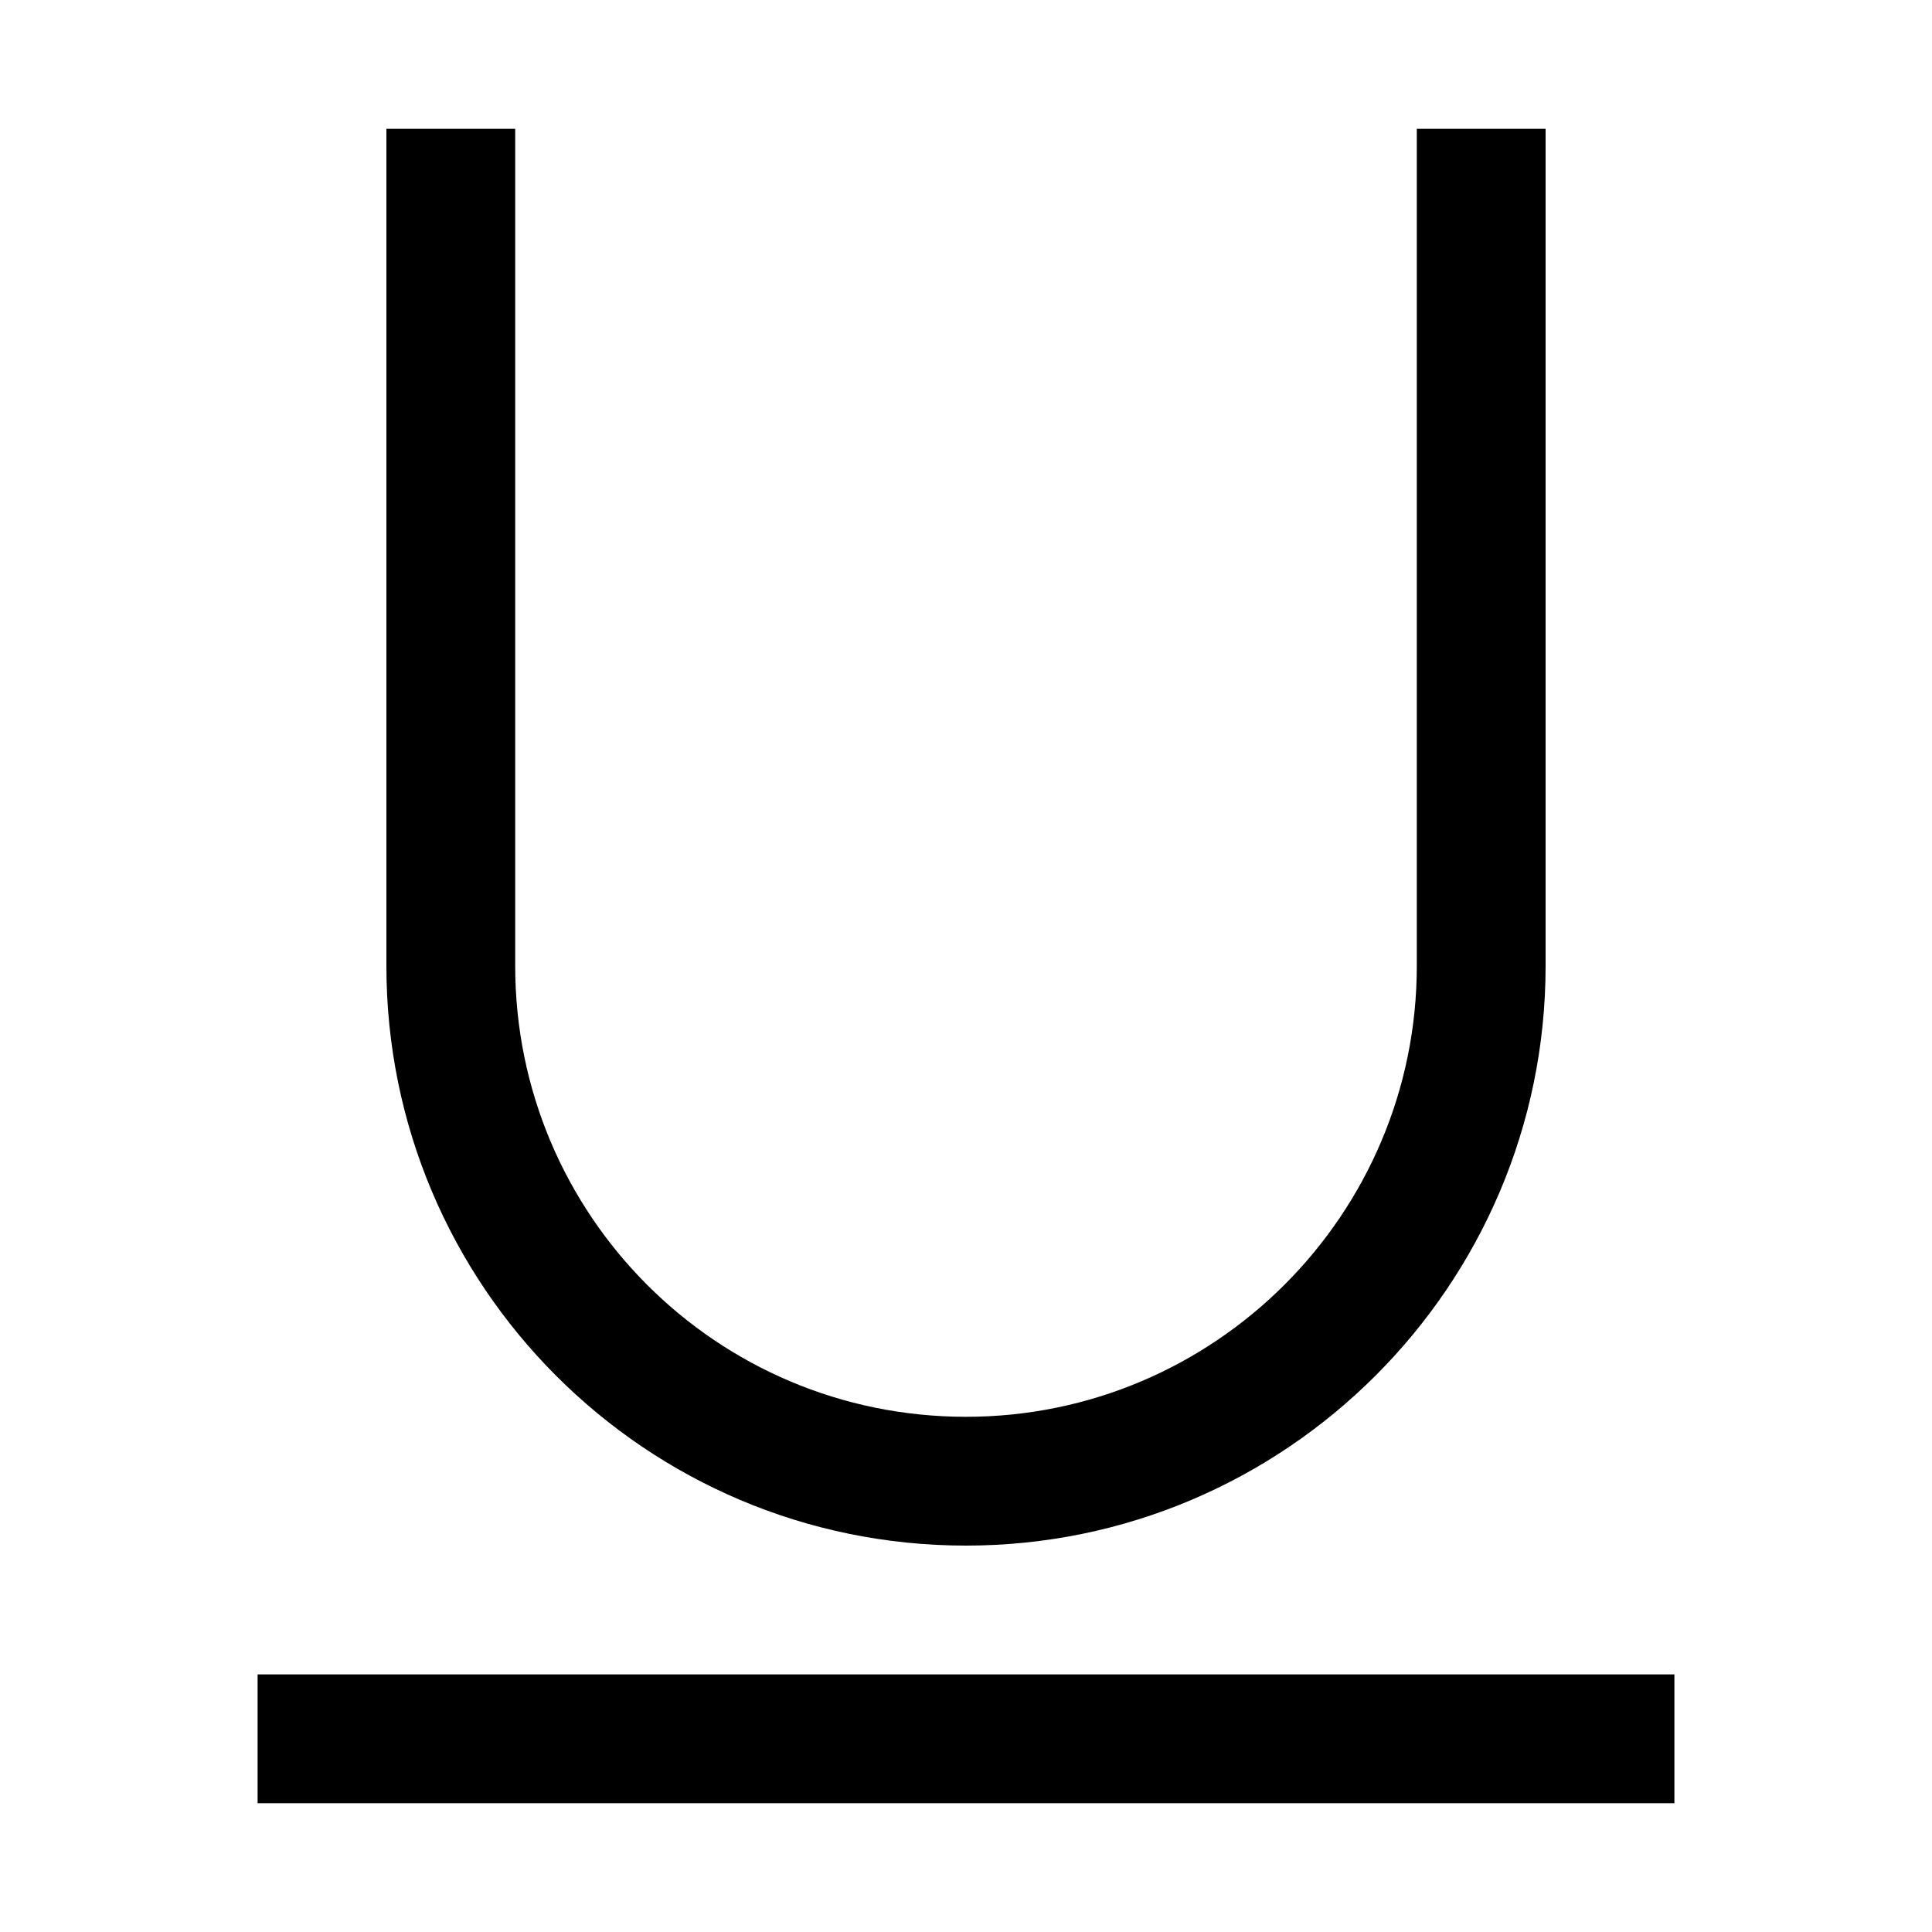 <svg viewBox="0 0 15 15" xmlns="http://www.w3.org/2000/svg"><path fill-rule="evenodd" d="M3 7.5V1h1v6.5C4 9.43 5.56 11 7.5 11 9.43 11 11 9.43 11 7.5V1h1v6.5C12 9.98 9.98 12 7.5 12 5.01 12 3 9.98 3 7.5ZM13 13v1H2v-1h11Z"/></svg>